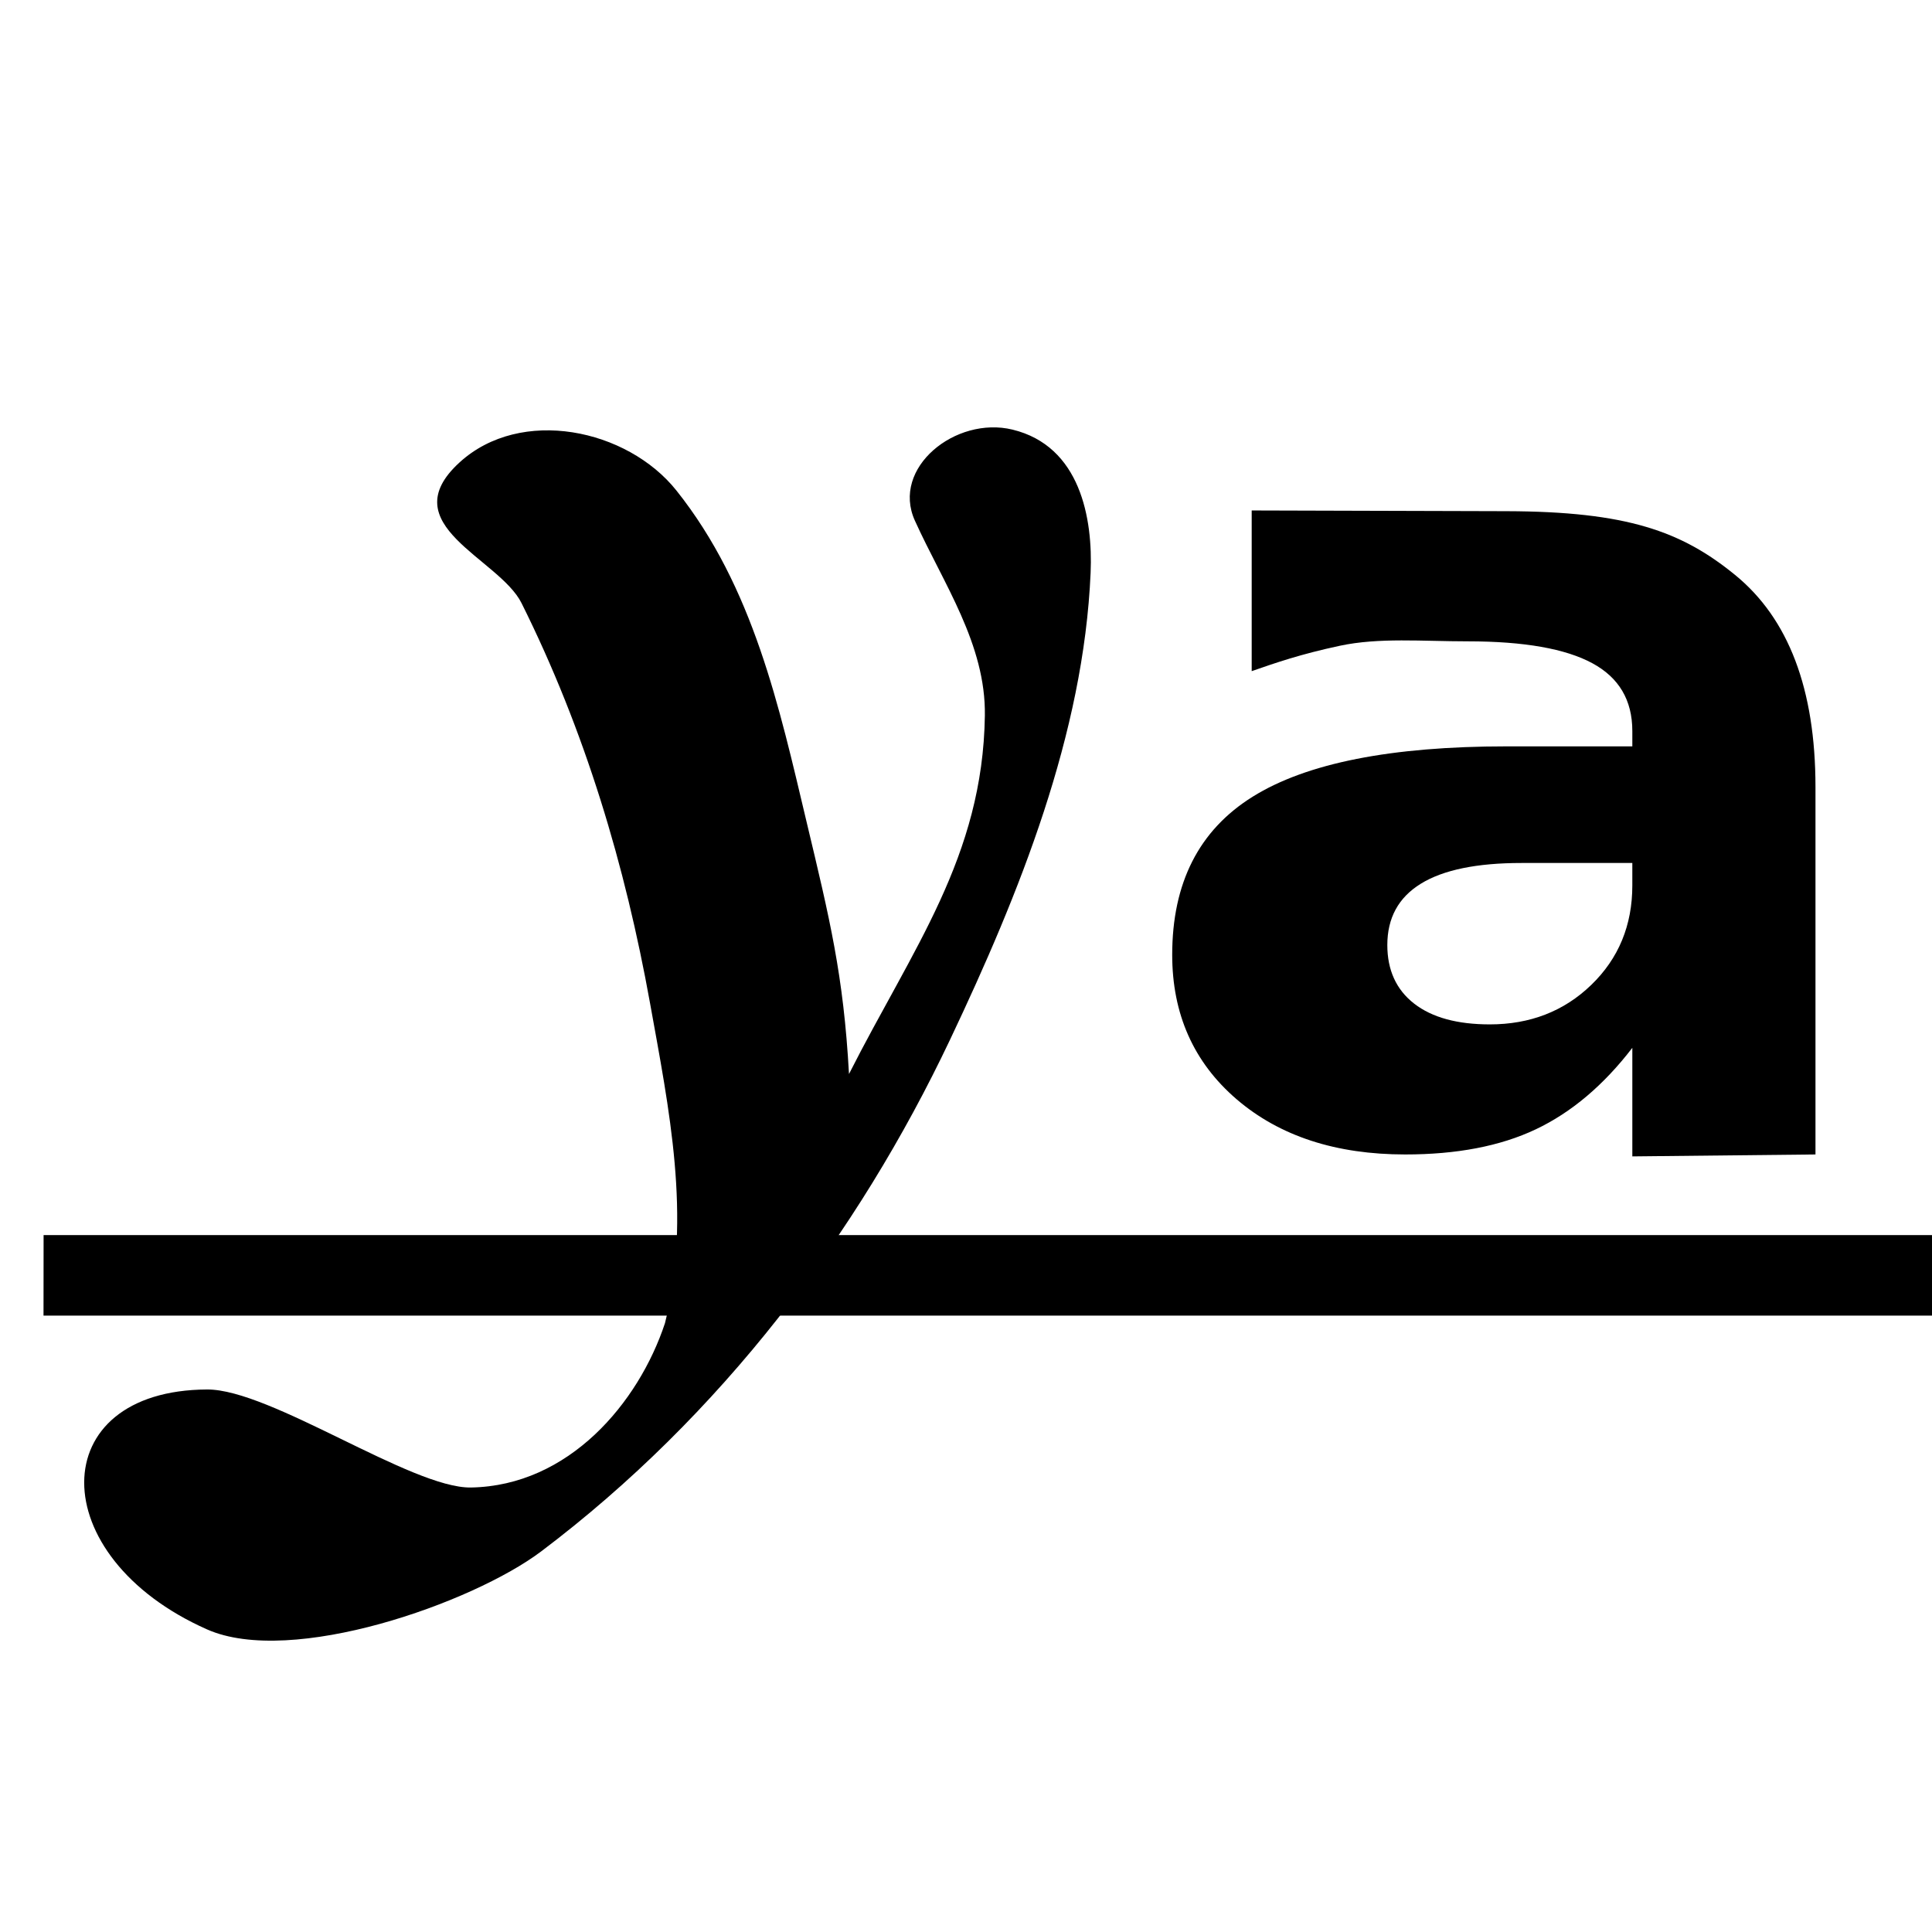 <svg
  width="16mm"
  height="16mm"
  viewBox="0 0 16 16">
  <defs
    id="Defs" />
  <g
    id="align-vertical-baseline"
    transform="matrix(0.667,0,0,0.667,-721.333,-446.908)">
    <path
      id="path17558"
      style="connector-curvature:0;opacity:0;fill:none;"
      transform="rotate(90)"
      d="m 670.362,-1106 h 24 v 24 h -24 z " />
    <path
      id="path17560"
      style="connector-curvature:0;opacity:1;nodetypes:ssscssssssssscsss;"
      d="m 1087.164,675.769 c 0.761,-0.696 2.082,-0.418 2.693,0.348 0.956,1.199 1.278,2.692 1.616,4.113 0.287,1.203 0.459,1.901 0.527,3.132 0.788,-1.557 1.662,-2.696 1.687,-4.45 0.013,-0.886 -0.514,-1.637 -0.869,-2.421 -0.297,-0.656 0.506,-1.301 1.212,-1.13 0.844,0.205 0.999,1.104 0.97,1.777 -0.086,2.001 -0.883,3.98 -1.744,5.795 -1.151,2.429 -2.852,4.676 -5.076,6.355 -0.853,0.644 -3.101,1.435 -4.15,0.97 -2.041,-0.905 -2.028,-2.97 0,-2.979 0.788,-0.004 2.54,1.229 3.276,1.217 1.215,-0.021 2.081,-1.049 2.409,-2.04 0.333,-1.311 0.049,-2.67 -0.185,-3.972 -0.307,-1.704 -0.805,-3.383 -1.596,-4.969 -0.278,-0.558 -1.617,-0.972 -0.77,-1.746 z " />
    <path
      id="path17562"
      style="opacity:1;nodetypes:sssssscsscccsssssscssssccsssc;connector-curvature:0;"
      d="m 1099.099,681 c -0.277,0.171 -0.415,0.425 -0.415,0.761 0,0.308 0.109,0.553 0.333,0.727 0.225,0.175 0.541,0.258 0.94,0.258 0.498,0 0.919,-0.162 1.258,-0.489 0.342,-0.33 0.511,-0.743 0.511,-1.236 v -0.279 h -1.377 c -0.552,0 -0.97,0.085 -1.25,0.258 z m 4.901,3.361 -2.274,0.024 v -1.348 c -0.355,0.462 -0.754,0.801 -1.199,1.012 -0.443,0.21 -0.984,0.312 -1.621,0.312 -0.858,0 -1.558,-0.226 -2.094,-0.686 -0.534,-0.459 -0.799,-1.059 -0.799,-1.793 0,-0.892 0.332,-1.547 0.999,-1.963 0.67,-0.418 1.722,-0.625 3.152,-0.625 h 1.562 v -0.19 c 0,-0.385 -0.167,-0.664 -0.496,-0.842 -0.332,-0.18 -0.846,-0.272 -1.547,-0.272 -0.567,0 -1.101,-0.049 -1.589,0.055 -0.488,0.104 -0.8,0.213 -1.094,0.315 v -1.995 l 3.164,0.009 c 1.495,0.004 2.174,0.25 2.837,0.791 0.664,0.541 0.999,1.417 0.999,2.635 z " />
    <path
      id="path17564"
      style="nodetypes:ccccc;opacity:1;fill-opacity:1;connector-curvature:0;"
      d="m 1106,685.362 -0.001,1 h -24 l 0.001,-1 z " />
  </g>
</svg>

